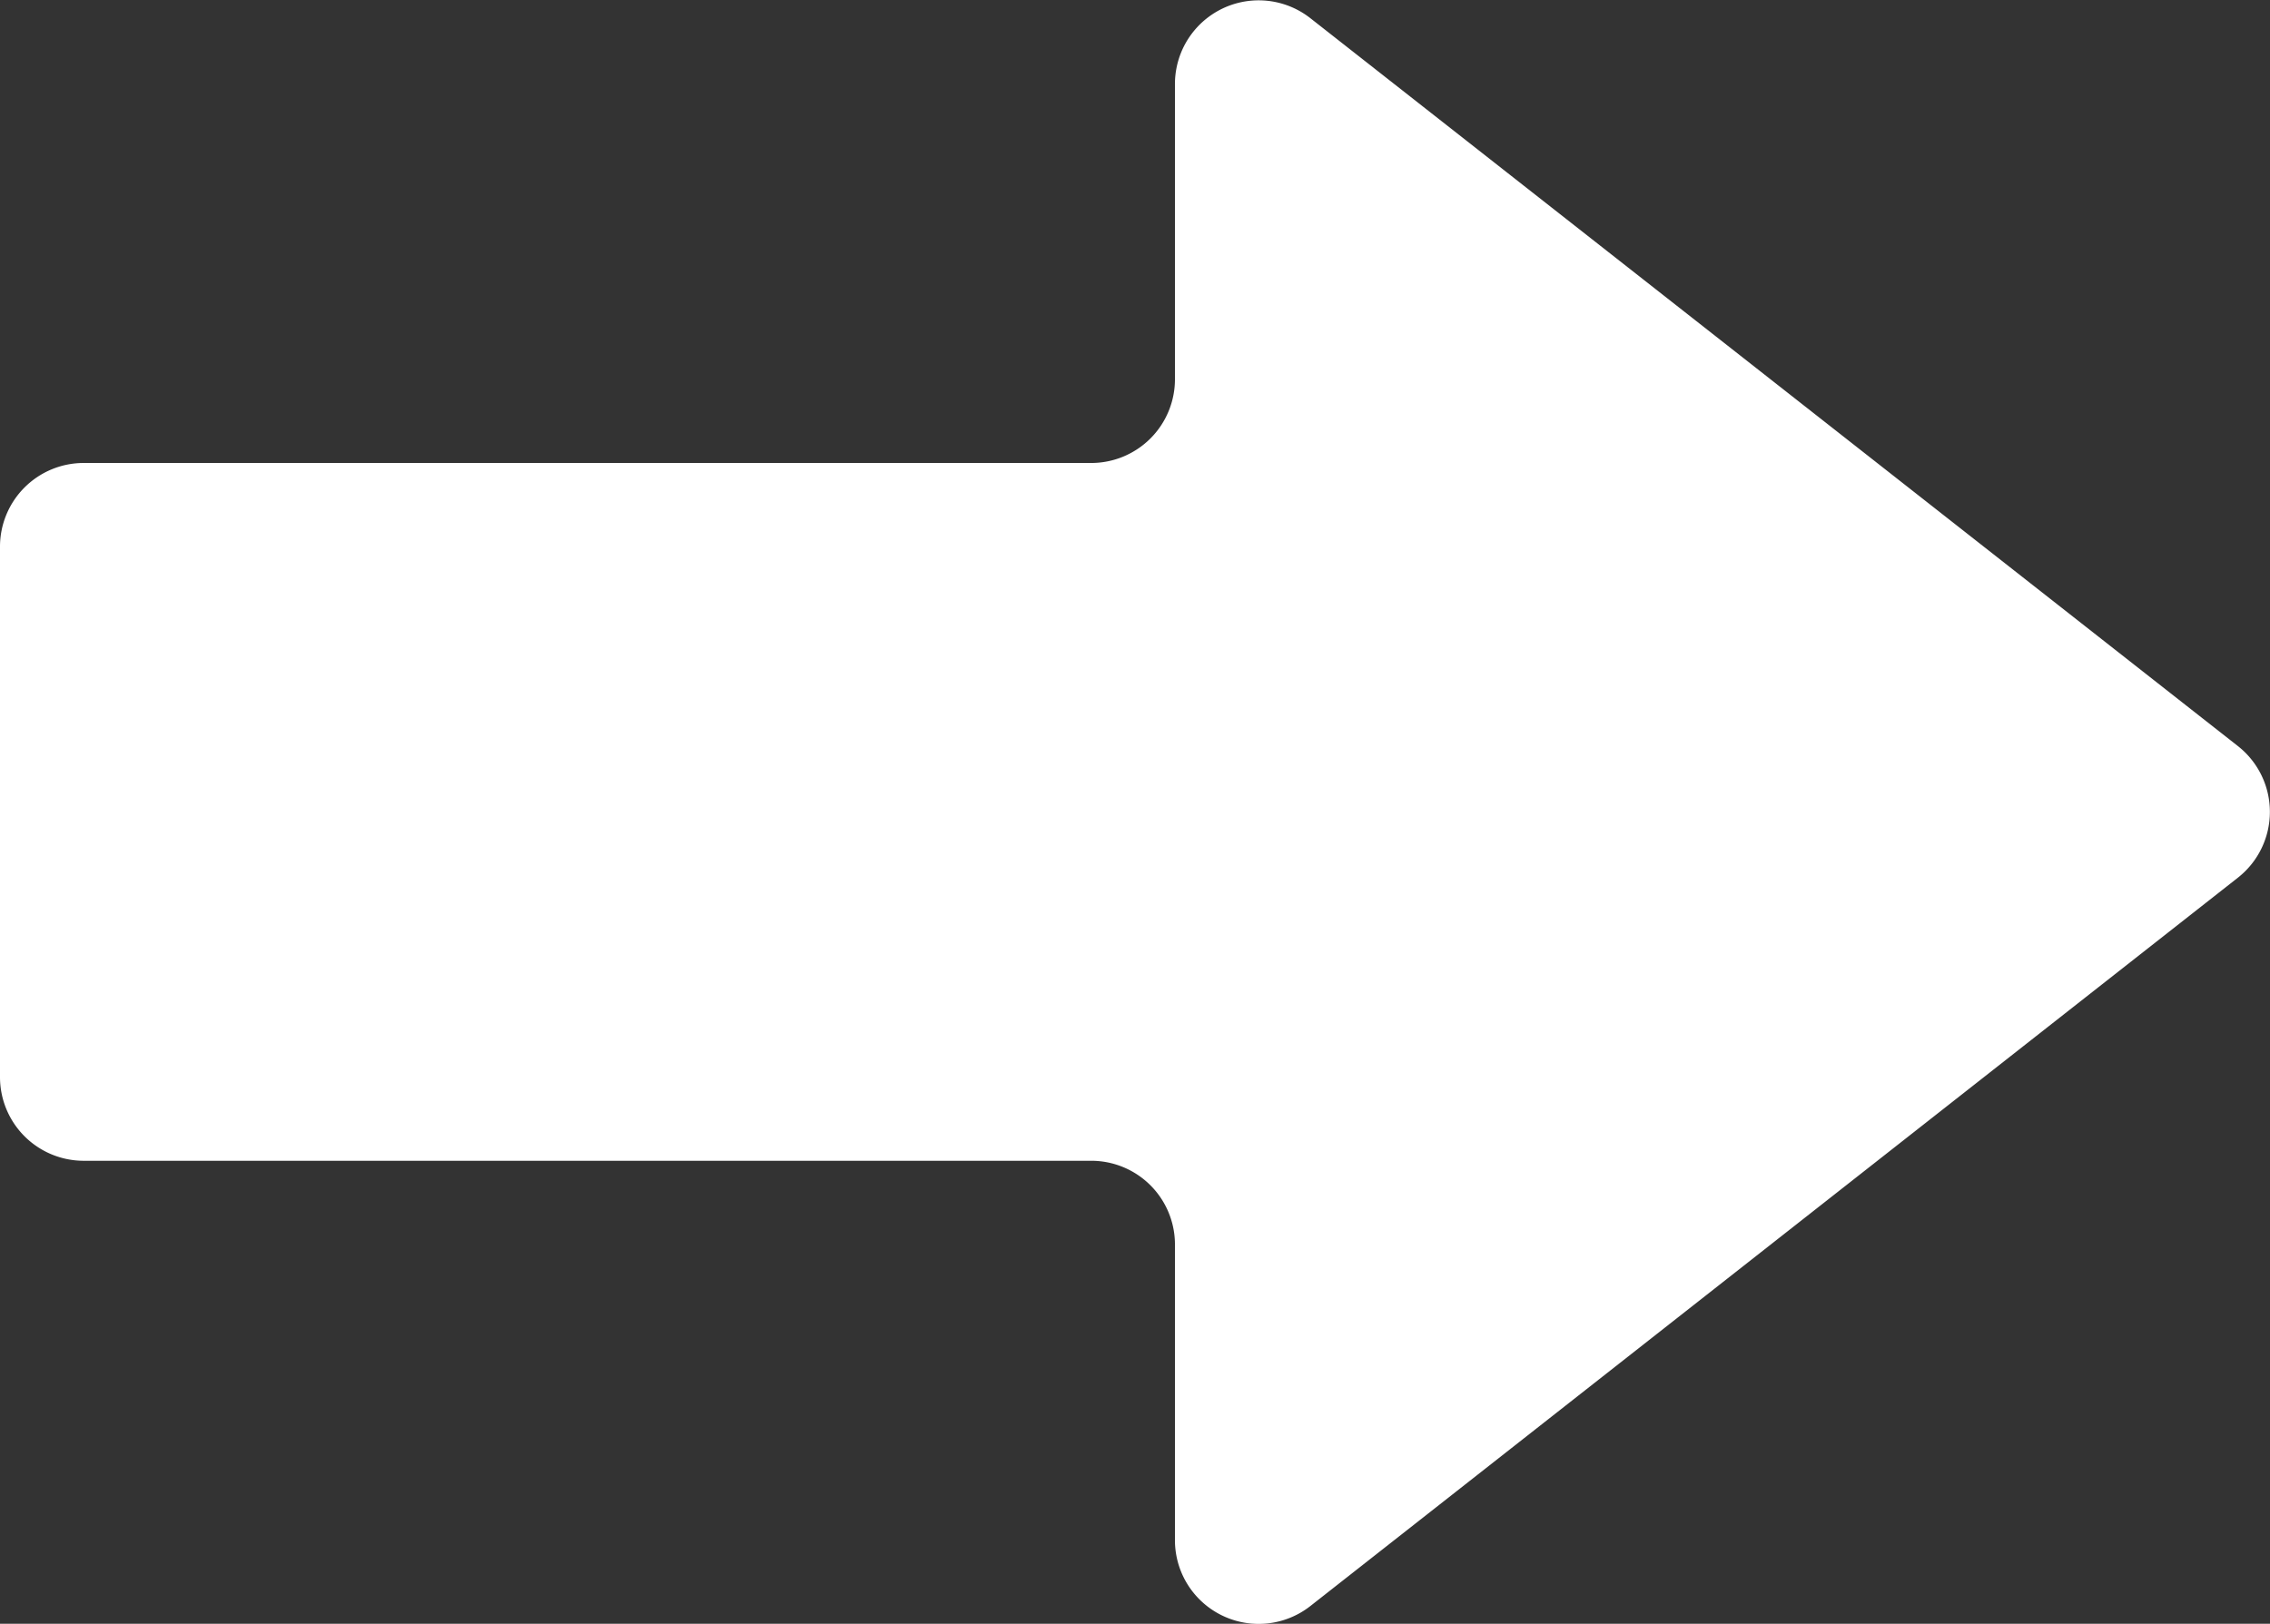 <svg xmlns="http://www.w3.org/2000/svg" viewBox="0 0 47.45 33.95"><rect x="0" y="0" width="47.45" height="33.95" fill="#333333" stroke="none"/><defs><style>.cls-1{fill:#fff;}</style></defs><title>arrow</title><g id="レイヤー_2" data-name="レイヤー 2"><g id="レイヤー_1-2" data-name="レイヤー 1"><path class="cls-1" d="M46.78,15.6,27.39.38a1.75,1.75,0,0,0-2.83,1.37V7.93a1.75,1.75,0,0,1-1.75,1.75H1.75A1.75,1.75,0,0,0,0,11.43V22.52a1.75,1.75,0,0,0,1.75,1.75H22.81A1.75,1.75,0,0,1,24.56,26V32.2a1.75,1.75,0,0,0,2.83,1.38L46.78,18.35A1.75,1.75,0,0,0,46.78,15.6Z"/></g></g></svg>